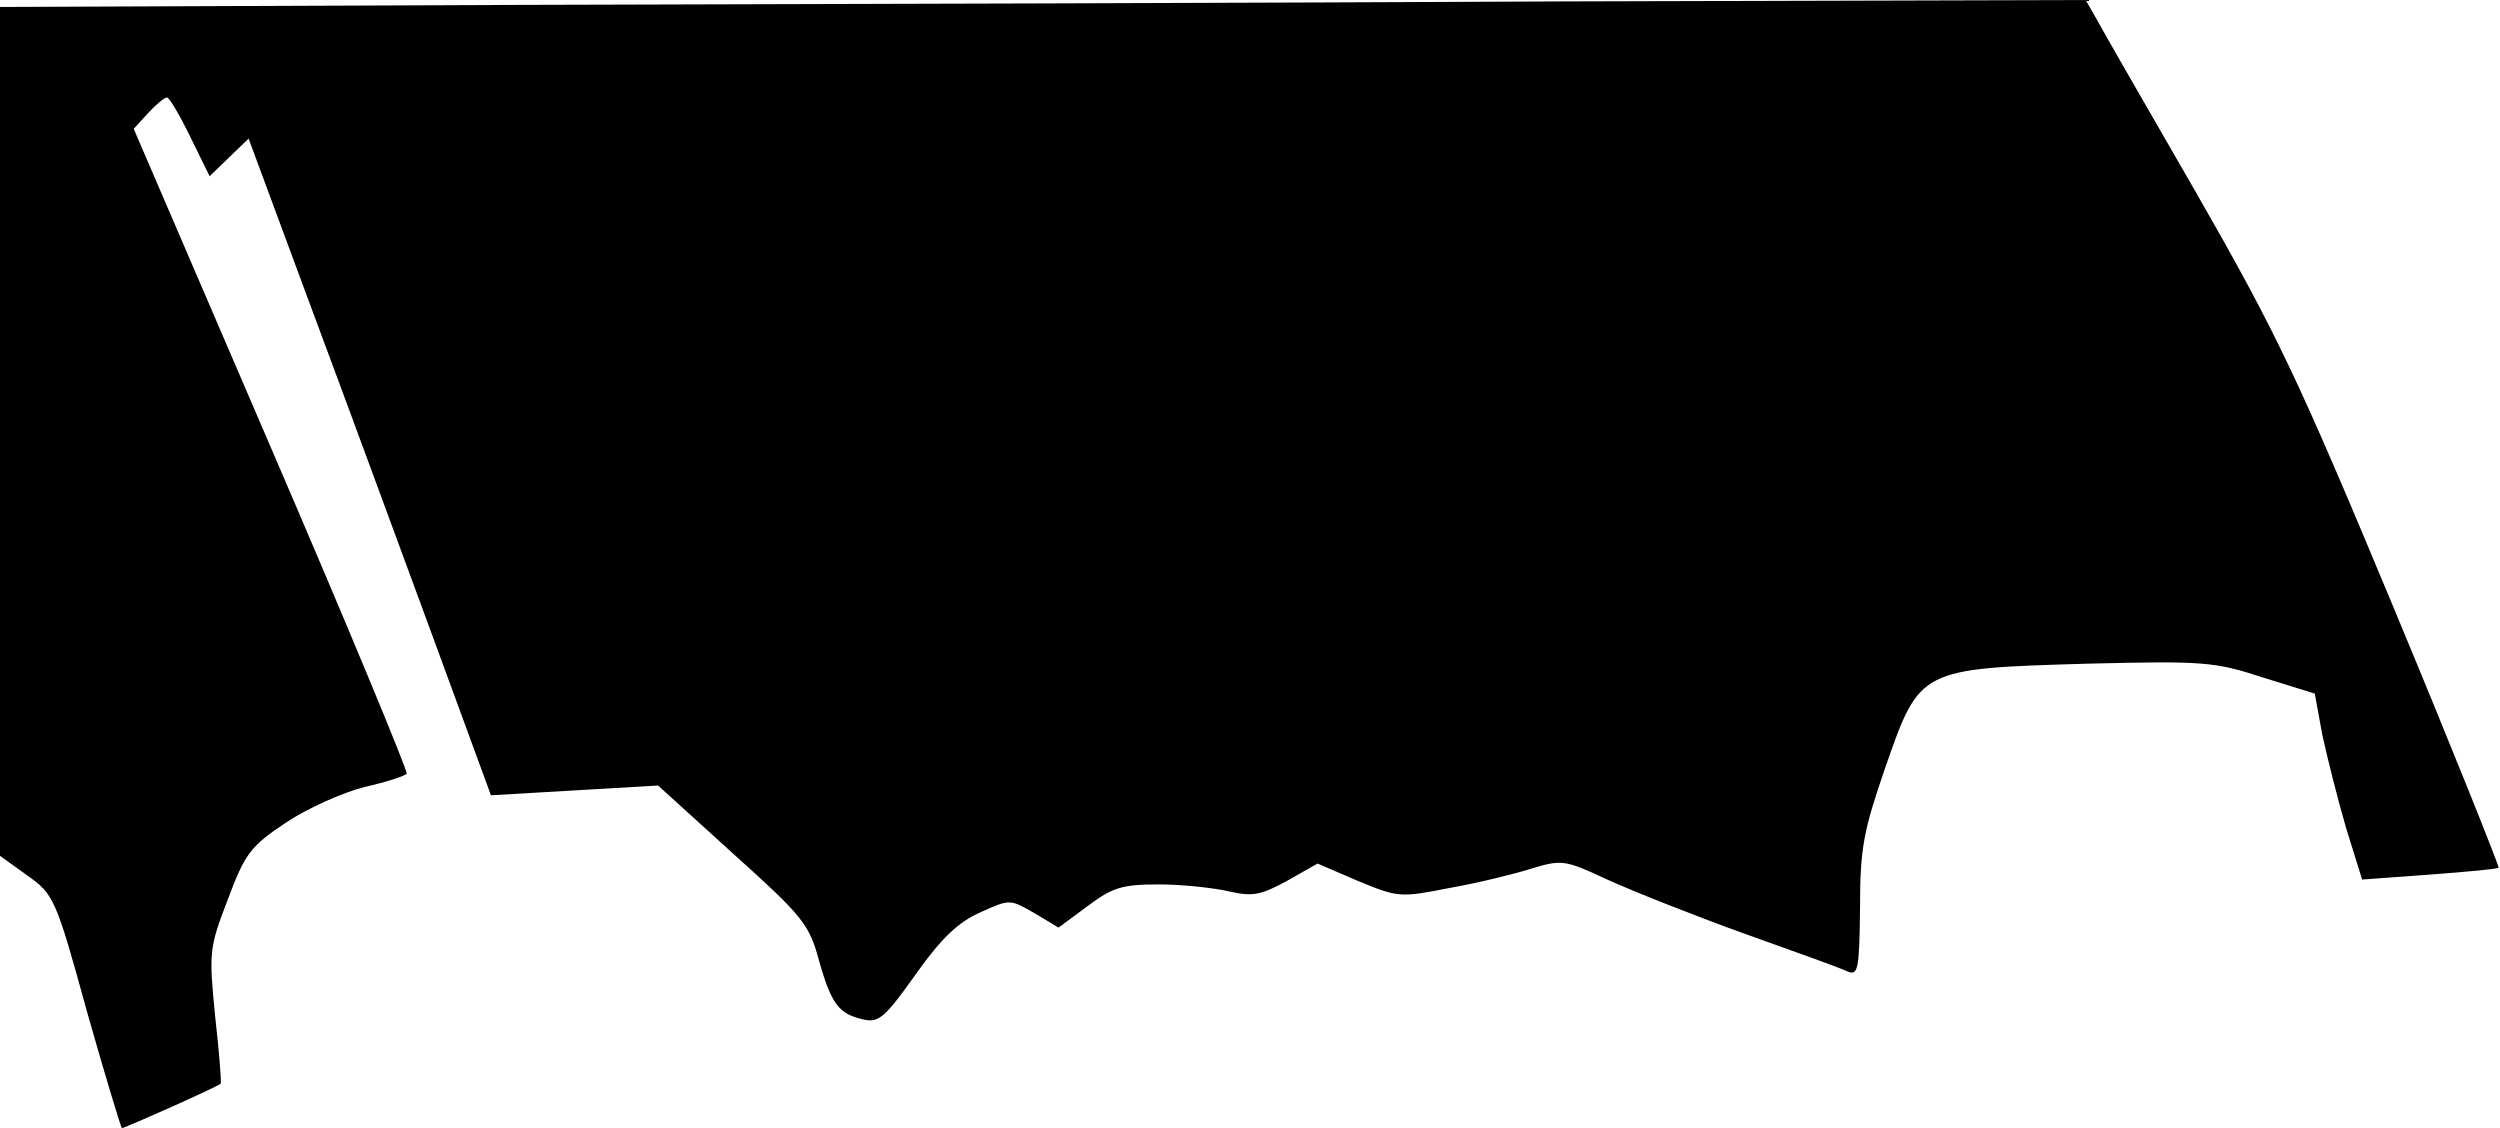 <?xml version="1.0" standalone="no"?>
<!DOCTYPE svg PUBLIC "-//W3C//DTD SVG 20010904//EN"
 "http://www.w3.org/TR/2001/REC-SVG-20010904/DTD/svg10.dtd">
<svg version="1.0" xmlns="http://www.w3.org/2000/svg"
 width="359pt" height="162pt" viewBox="0 0 359 162"
 preserveAspectRatio="xMidYMid meet">
<g transform="translate(0,162) scale(0.1,-0.1)"
fill="#000000" stroke="none">
<path fill="#000000" stroke="none" d="M752 1613 l-752 -3 0 -609 0 -610 39
-28 c38 -27 41 -32 86 -196 26 -92 49 -167 50 -167 4 0 139 60 142 64 1 1 -2
44 -8 96 -9 92 -9 98 18 168 25 67 33 77 84 111 30 20 81 43 113 51 31 7 58
16 60 19 2 3 -85 213 -194 466 l-198 460 21 23 c11 12 23 22 27 22 3 0 18 -25
33 -56 l28 -57 28 27 28 27 90 -243 c50 -134 128 -346 174 -471 l84 -229 120
7 120 7 108 -98 c99 -89 109 -101 123 -153 18 -64 29 -77 64 -85 22 -5 31 3
75 65 37 52 61 75 93 89 42 19 42 19 77 -1 l35 -21 42 31 c36 27 50 31 102 31
34 0 79 -5 101 -10 34 -8 46 -5 83 15 l44 25 58 -25 c58 -24 61 -24 132 -10
40 7 93 20 118 28 43 13 48 12 108 -16 35 -16 123 -51 195 -77 73 -26 140 -50
150 -55 15 -6 17 1 18 91 0 87 5 111 37 204 49 140 49 140 290 147 166 4 182
3 252 -20 l74 -23 11 -60 c7 -32 22 -92 34 -133 l23 -74 96 7 c53 4 98 8 100
10 1 2 -66 170 -151 374 -137 329 -168 394 -282 593 -71 123 -136 236 -144
251 l-16 28 -745 -2 c-410 -2 -1084 -4 -1498 -5z"/>
</g>
</svg>
